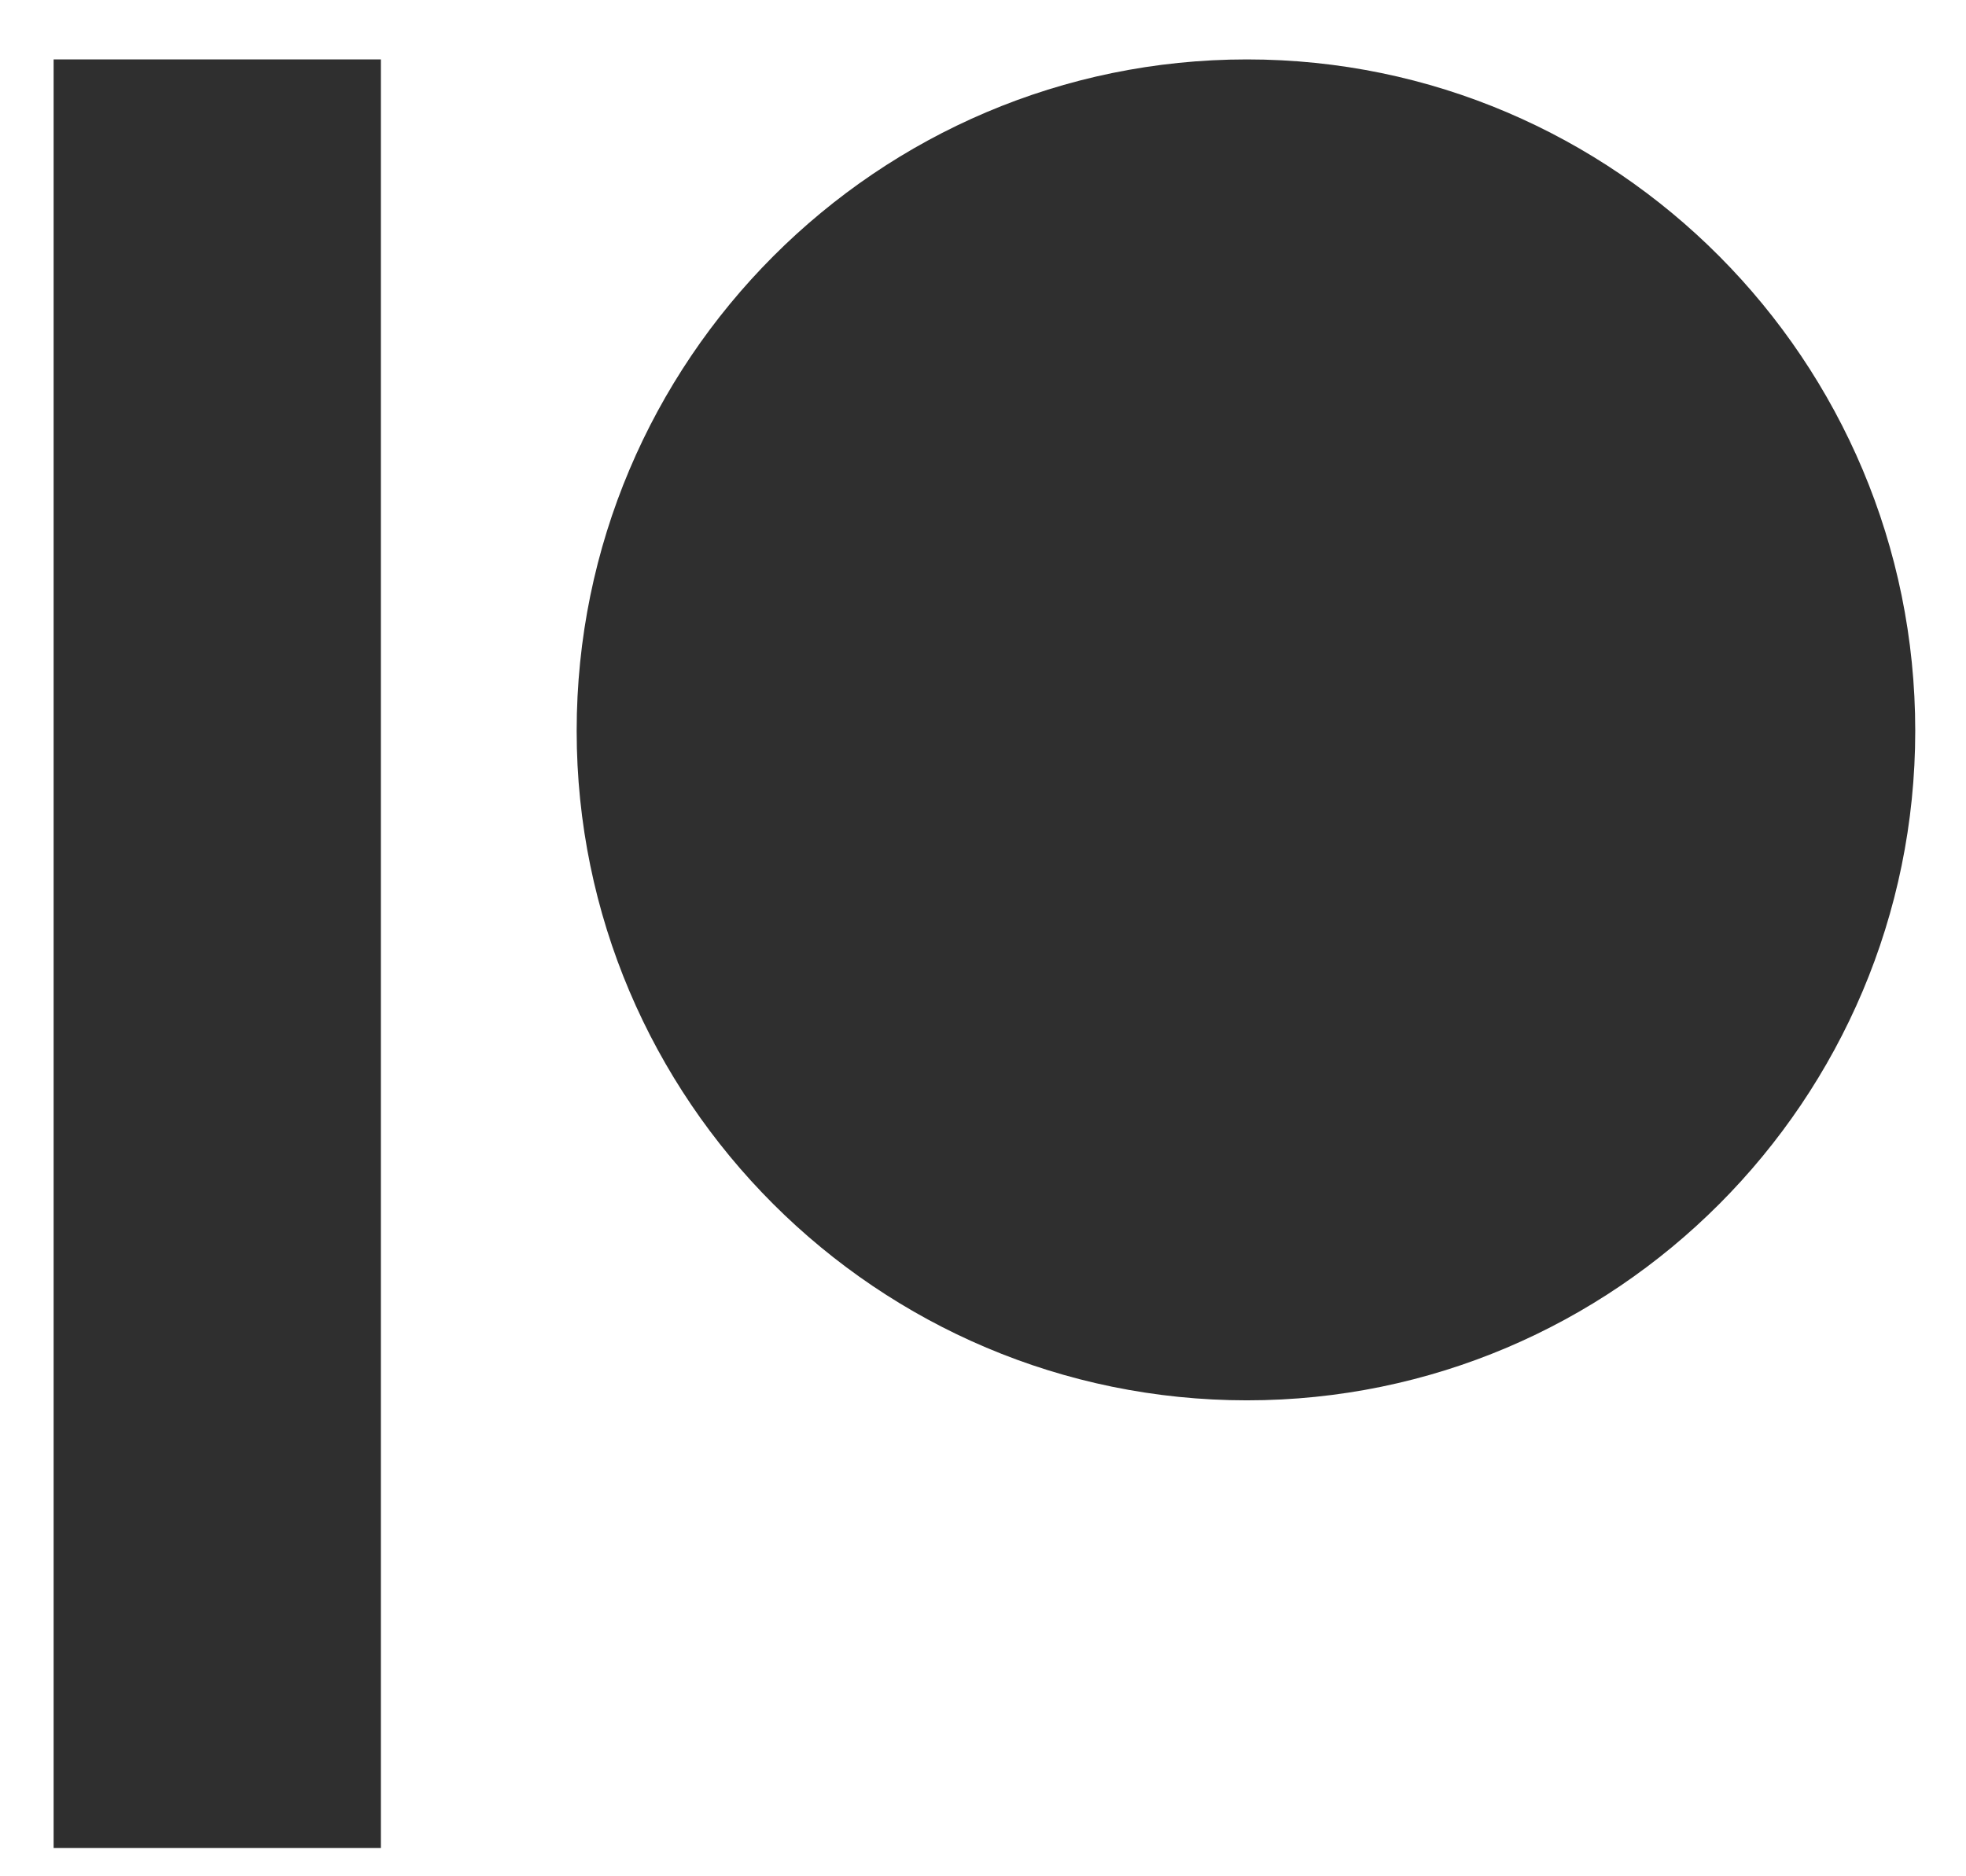 <svg width="22" height="21" viewBox="0 0 22 21" fill="none" xmlns="http://www.w3.org/2000/svg">
<path fill-rule="evenodd" clip-rule="evenodd" d="M13.954 0.665C9.818 0.665 6.453 4.036 6.453 8.18C6.453 12.311 9.818 15.673 13.954 15.673C18.078 15.673 21.432 12.311 21.432 8.18C21.433 4.036 18.078 0.665 13.954 0.665Z" fill="#2F2F2F"/>
<path fill-rule="evenodd" clip-rule="evenodd" d="M0.6 20.683H4.262V0.665H0.6V20.683Z" fill="#2F2F2F"/>
</svg>
